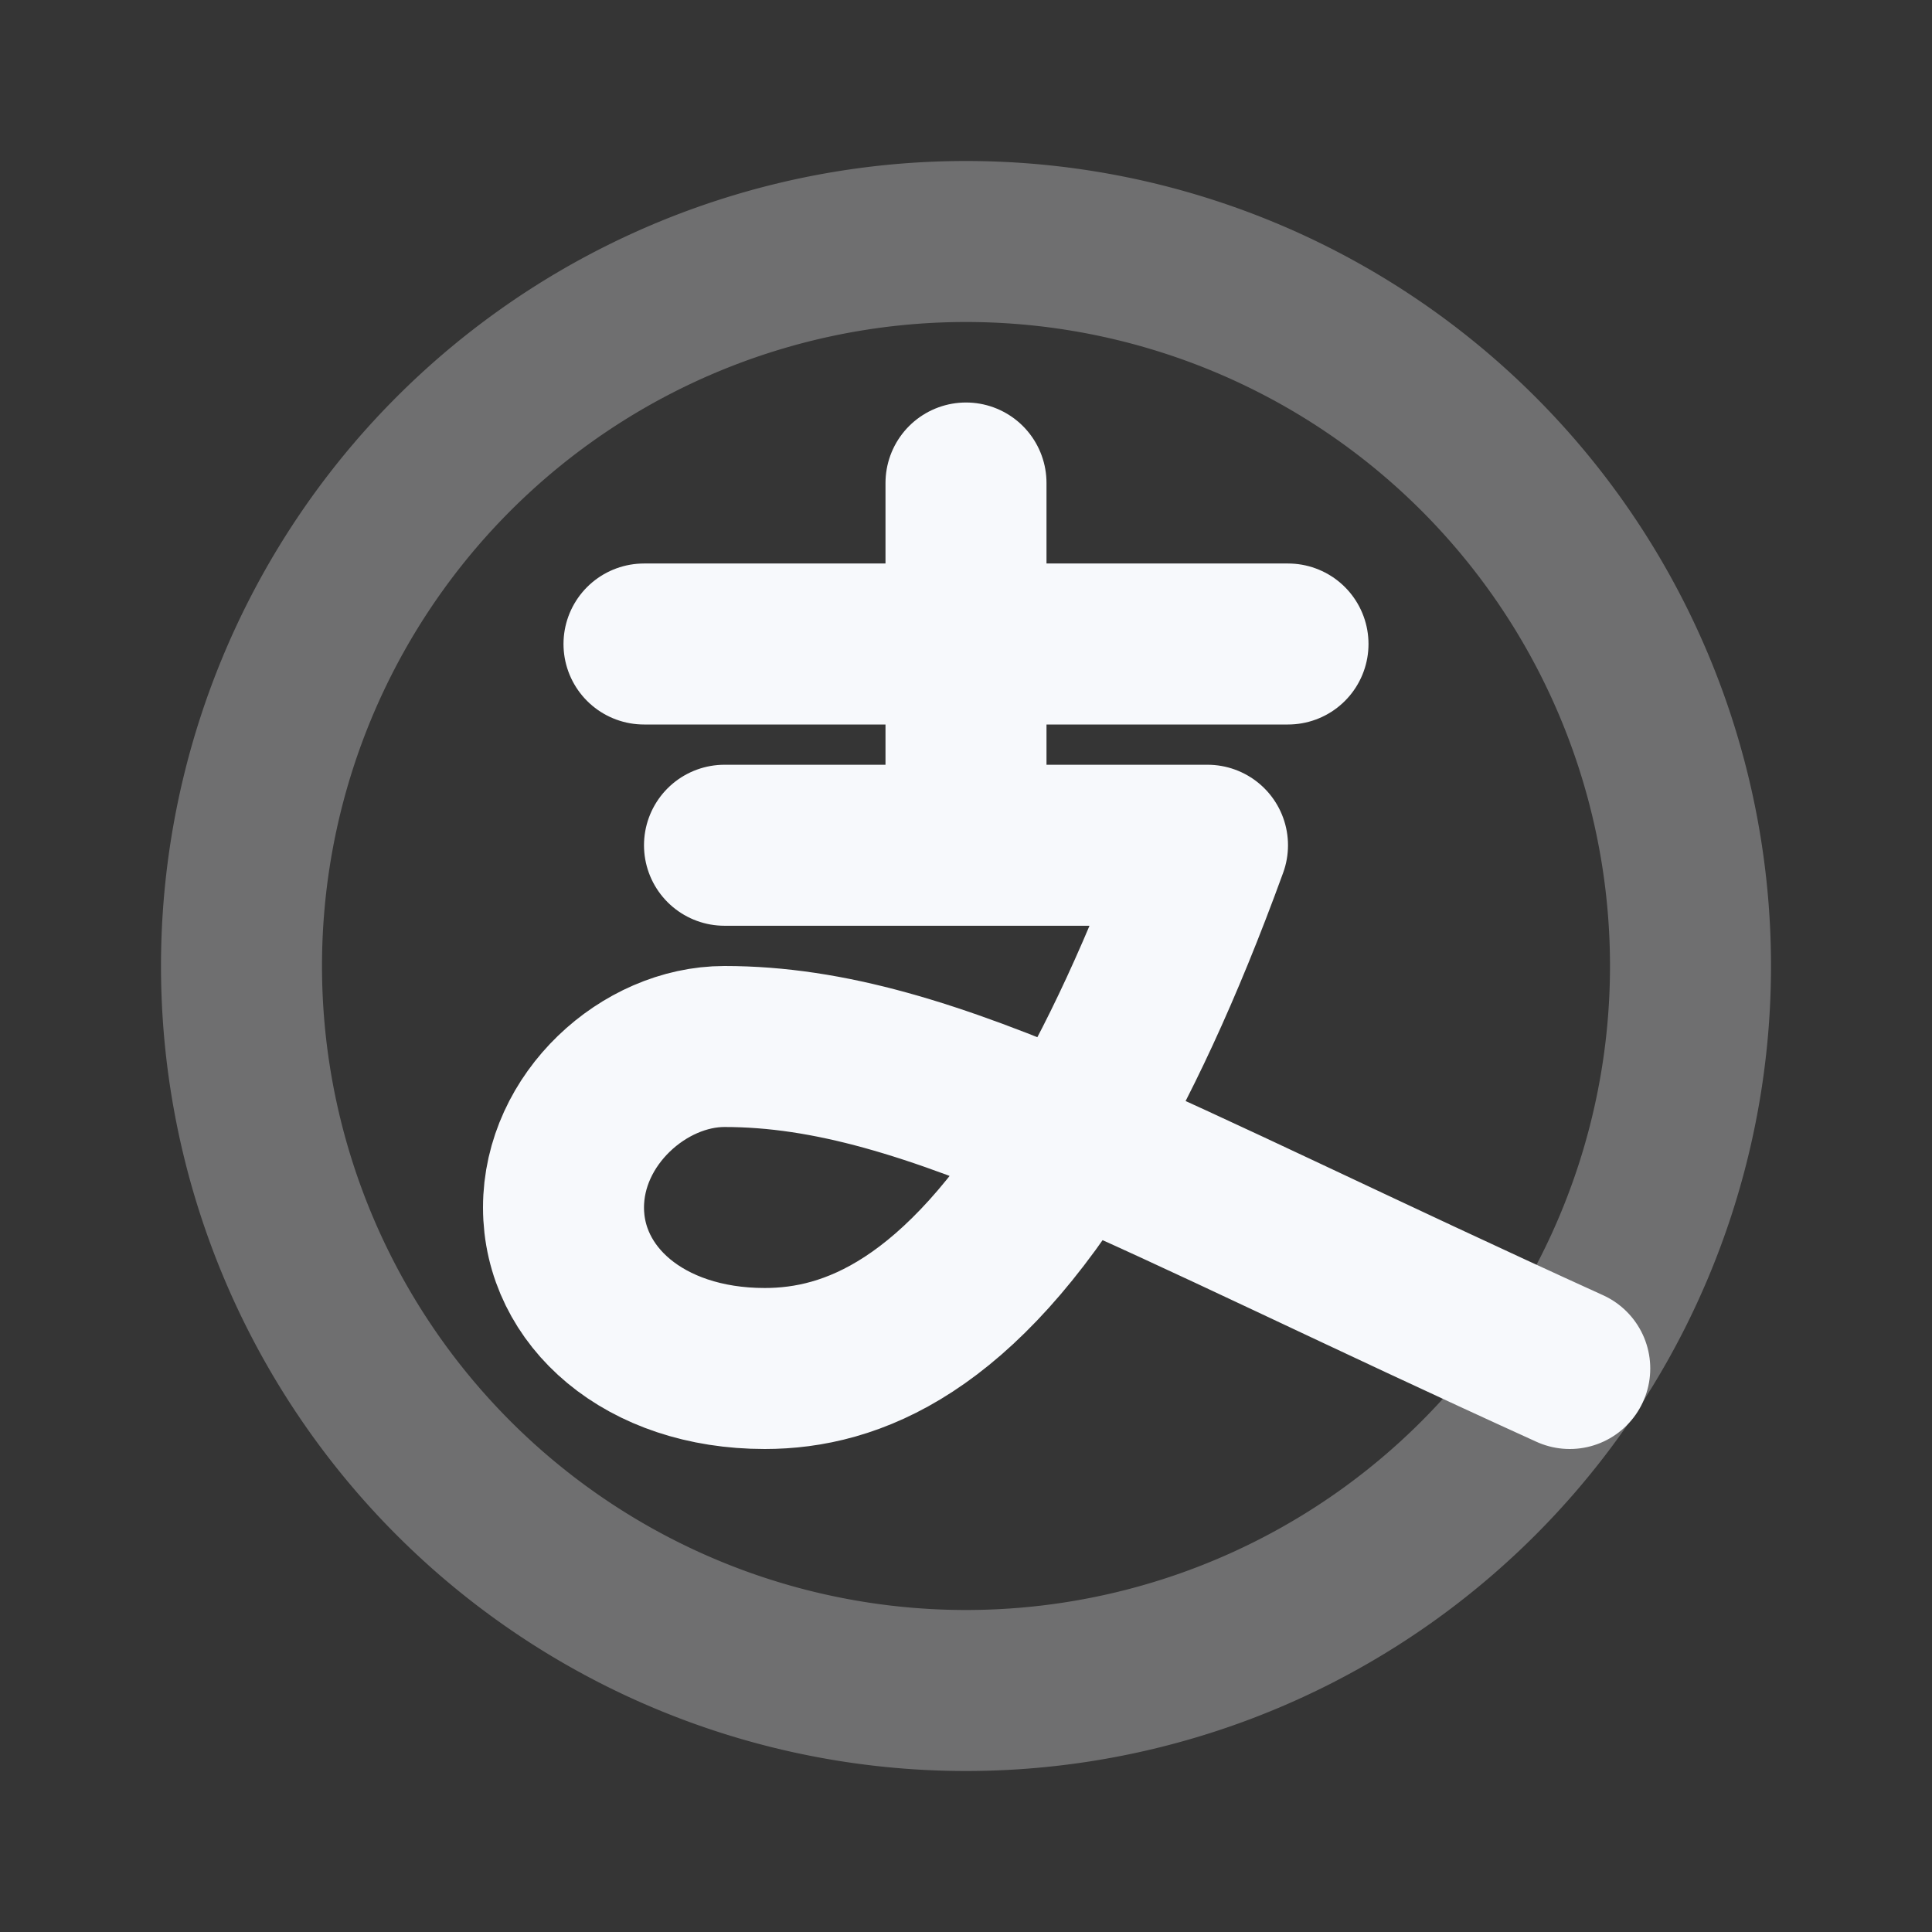 <svg xmlns="http://www.w3.org/2000/svg" width="24" height="24" fill="none"><rect width="100%" height="100%" fill="#333333" stroke="none"/><path fill="#fff" fill-opacity=".01" d="M24 0v24H0V0z"/><path stroke="#F7F9FC" stroke-linecap="round" stroke-linejoin="round" stroke-width="2" d="M21 12a9 9 0 1 1-18 0 9 9 0 0 1 18 0" opacity=".3"/><path stroke="#F7F9FC" stroke-linecap="round" stroke-linejoin="round" stroke-width="2" d="M8 8h8m-4-2v4m-3 .5h6c-.562 1.545-1.124 2.736-1.675 3.648m0 0C11.915 16.483 10.58 17 9.5 17 8 17 7 16.1 7 15s1-2 2-2c1.3 0 2.602.406 4.325 1.148m0 0c1.589.684 3.537 1.653 6.175 2.852"/></svg>